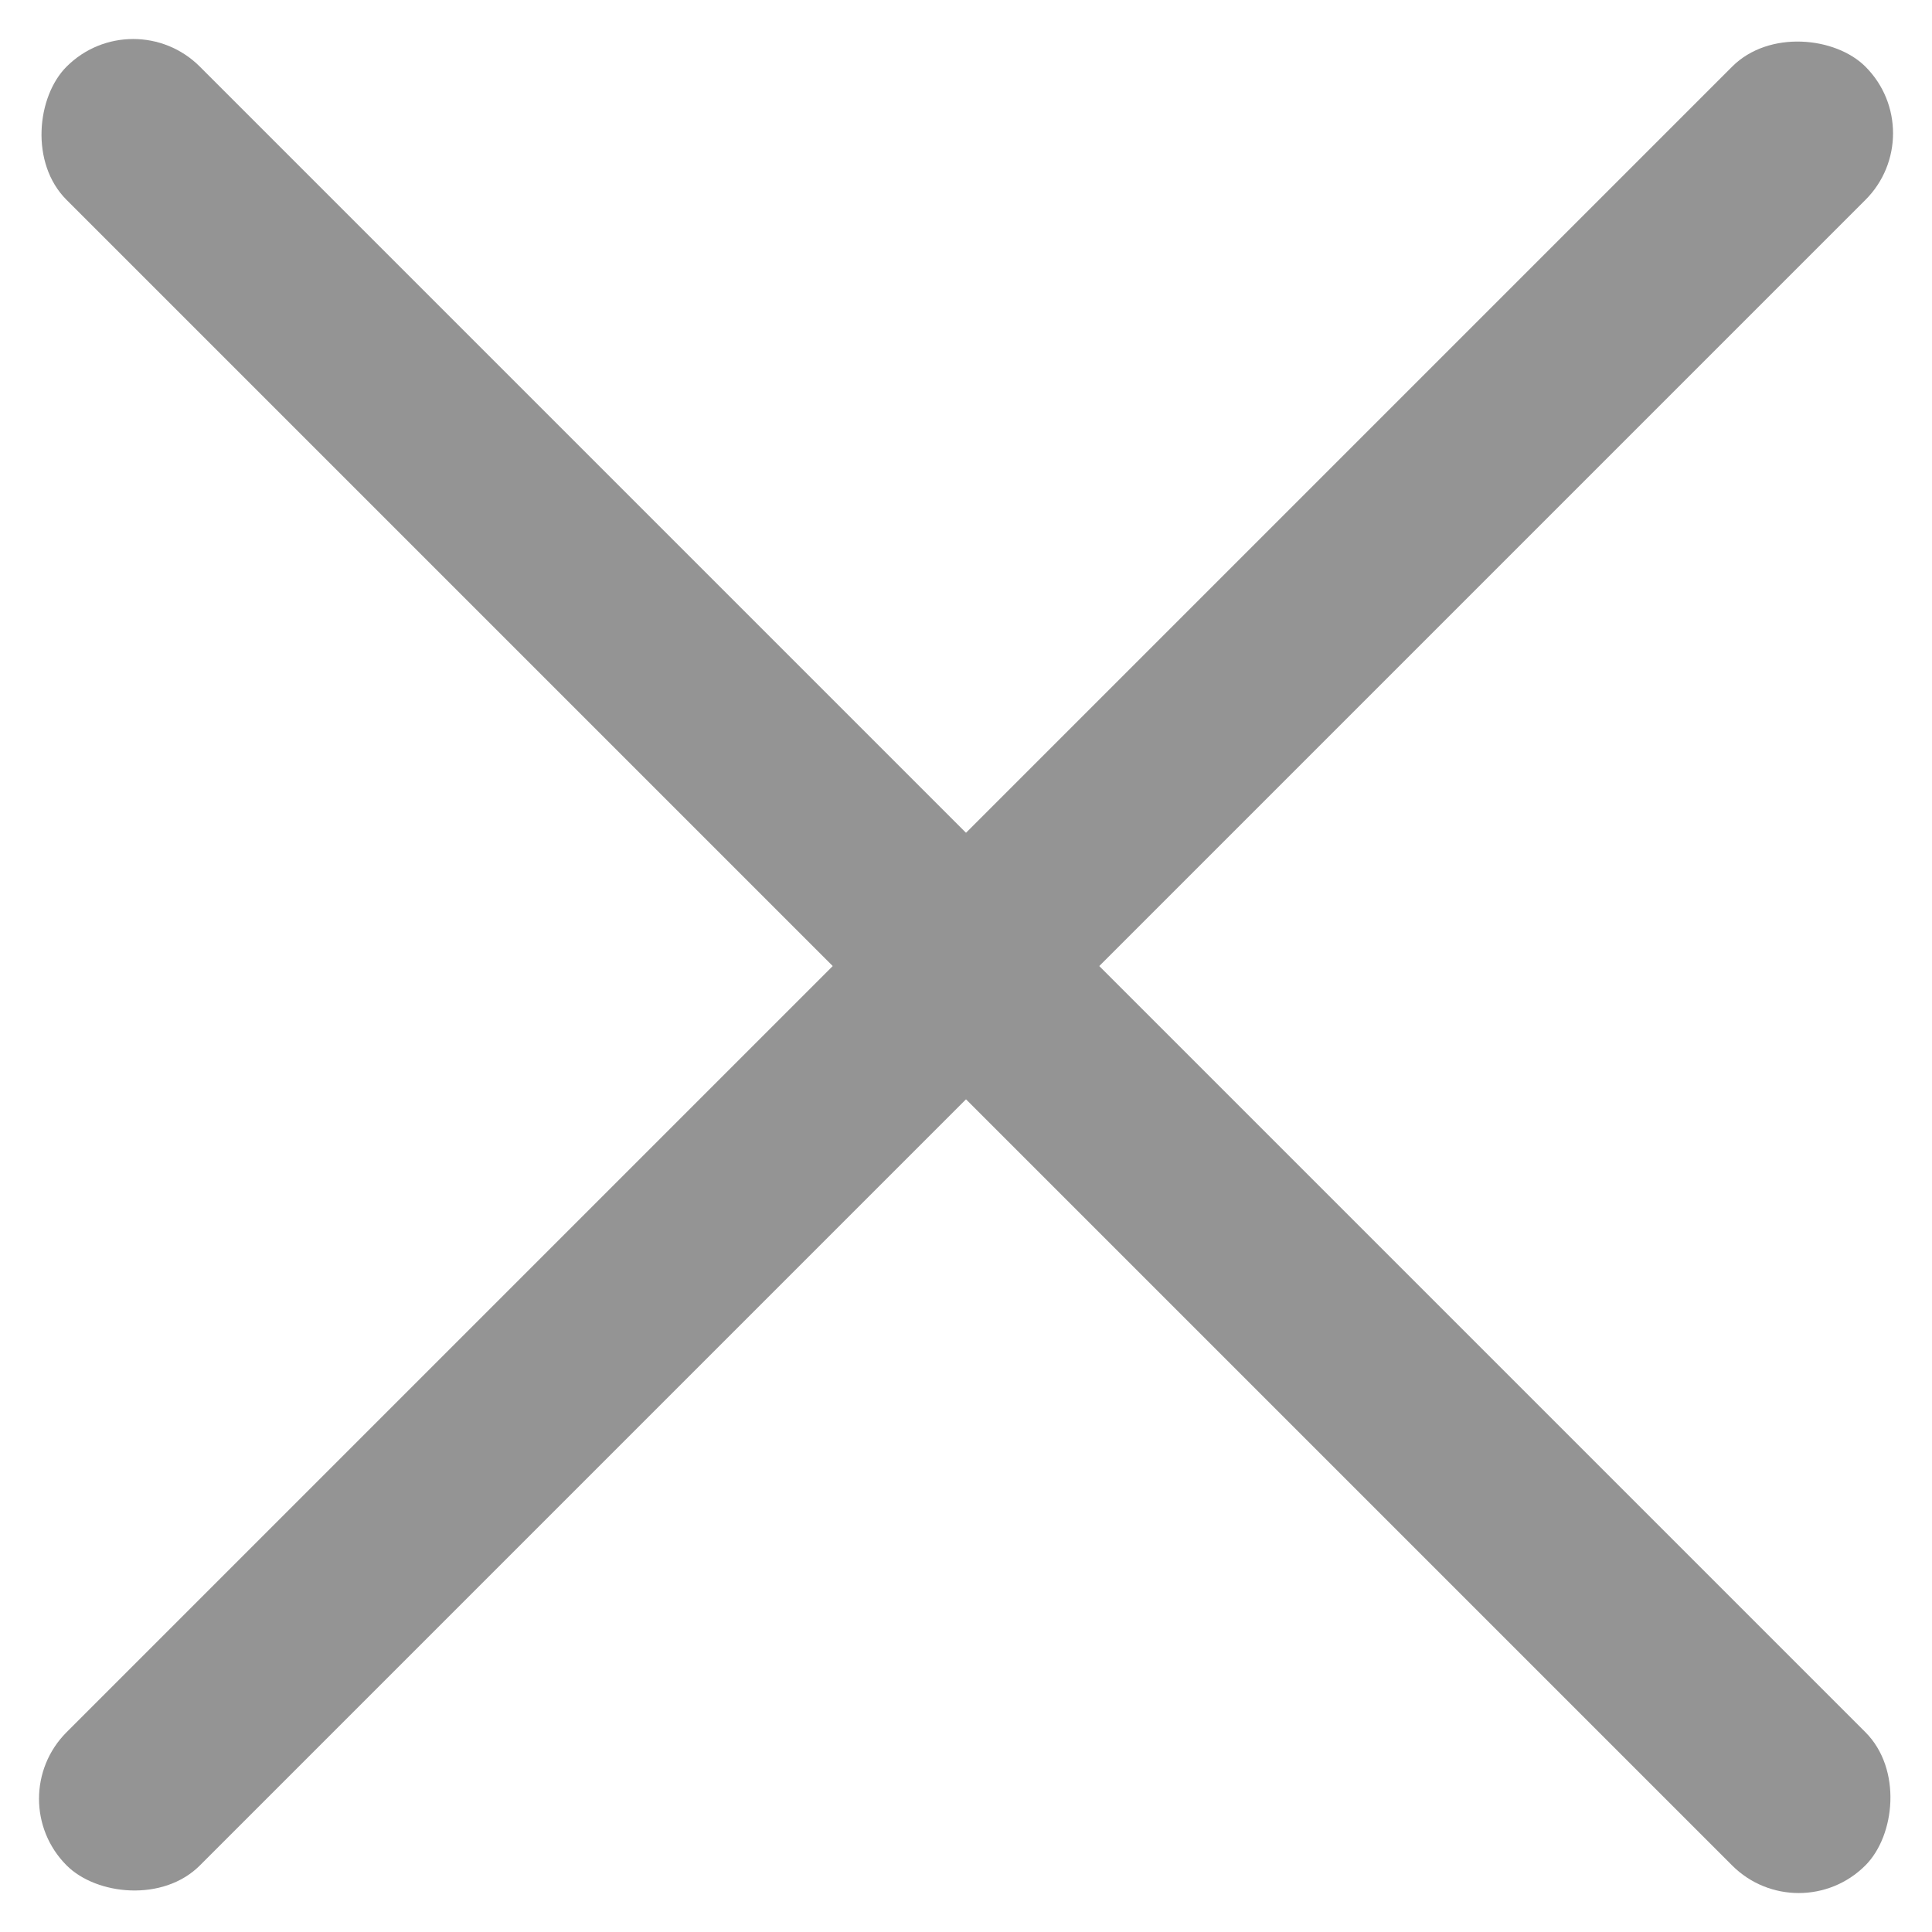 <svg width="20" height="20" viewBox="0 0 20 20" fill="none" xmlns="http://www.w3.org/2000/svg">
<rect y="18.621" width="26.334" height="1.951" rx="0.975" transform="rotate(-45 0 18.621)" fill="#949494"/>
<rect x="1.379" width="26.334" height="1.951" rx="0.975" transform="rotate(45 1.379 0)" fill="#949494"/>
</svg>
